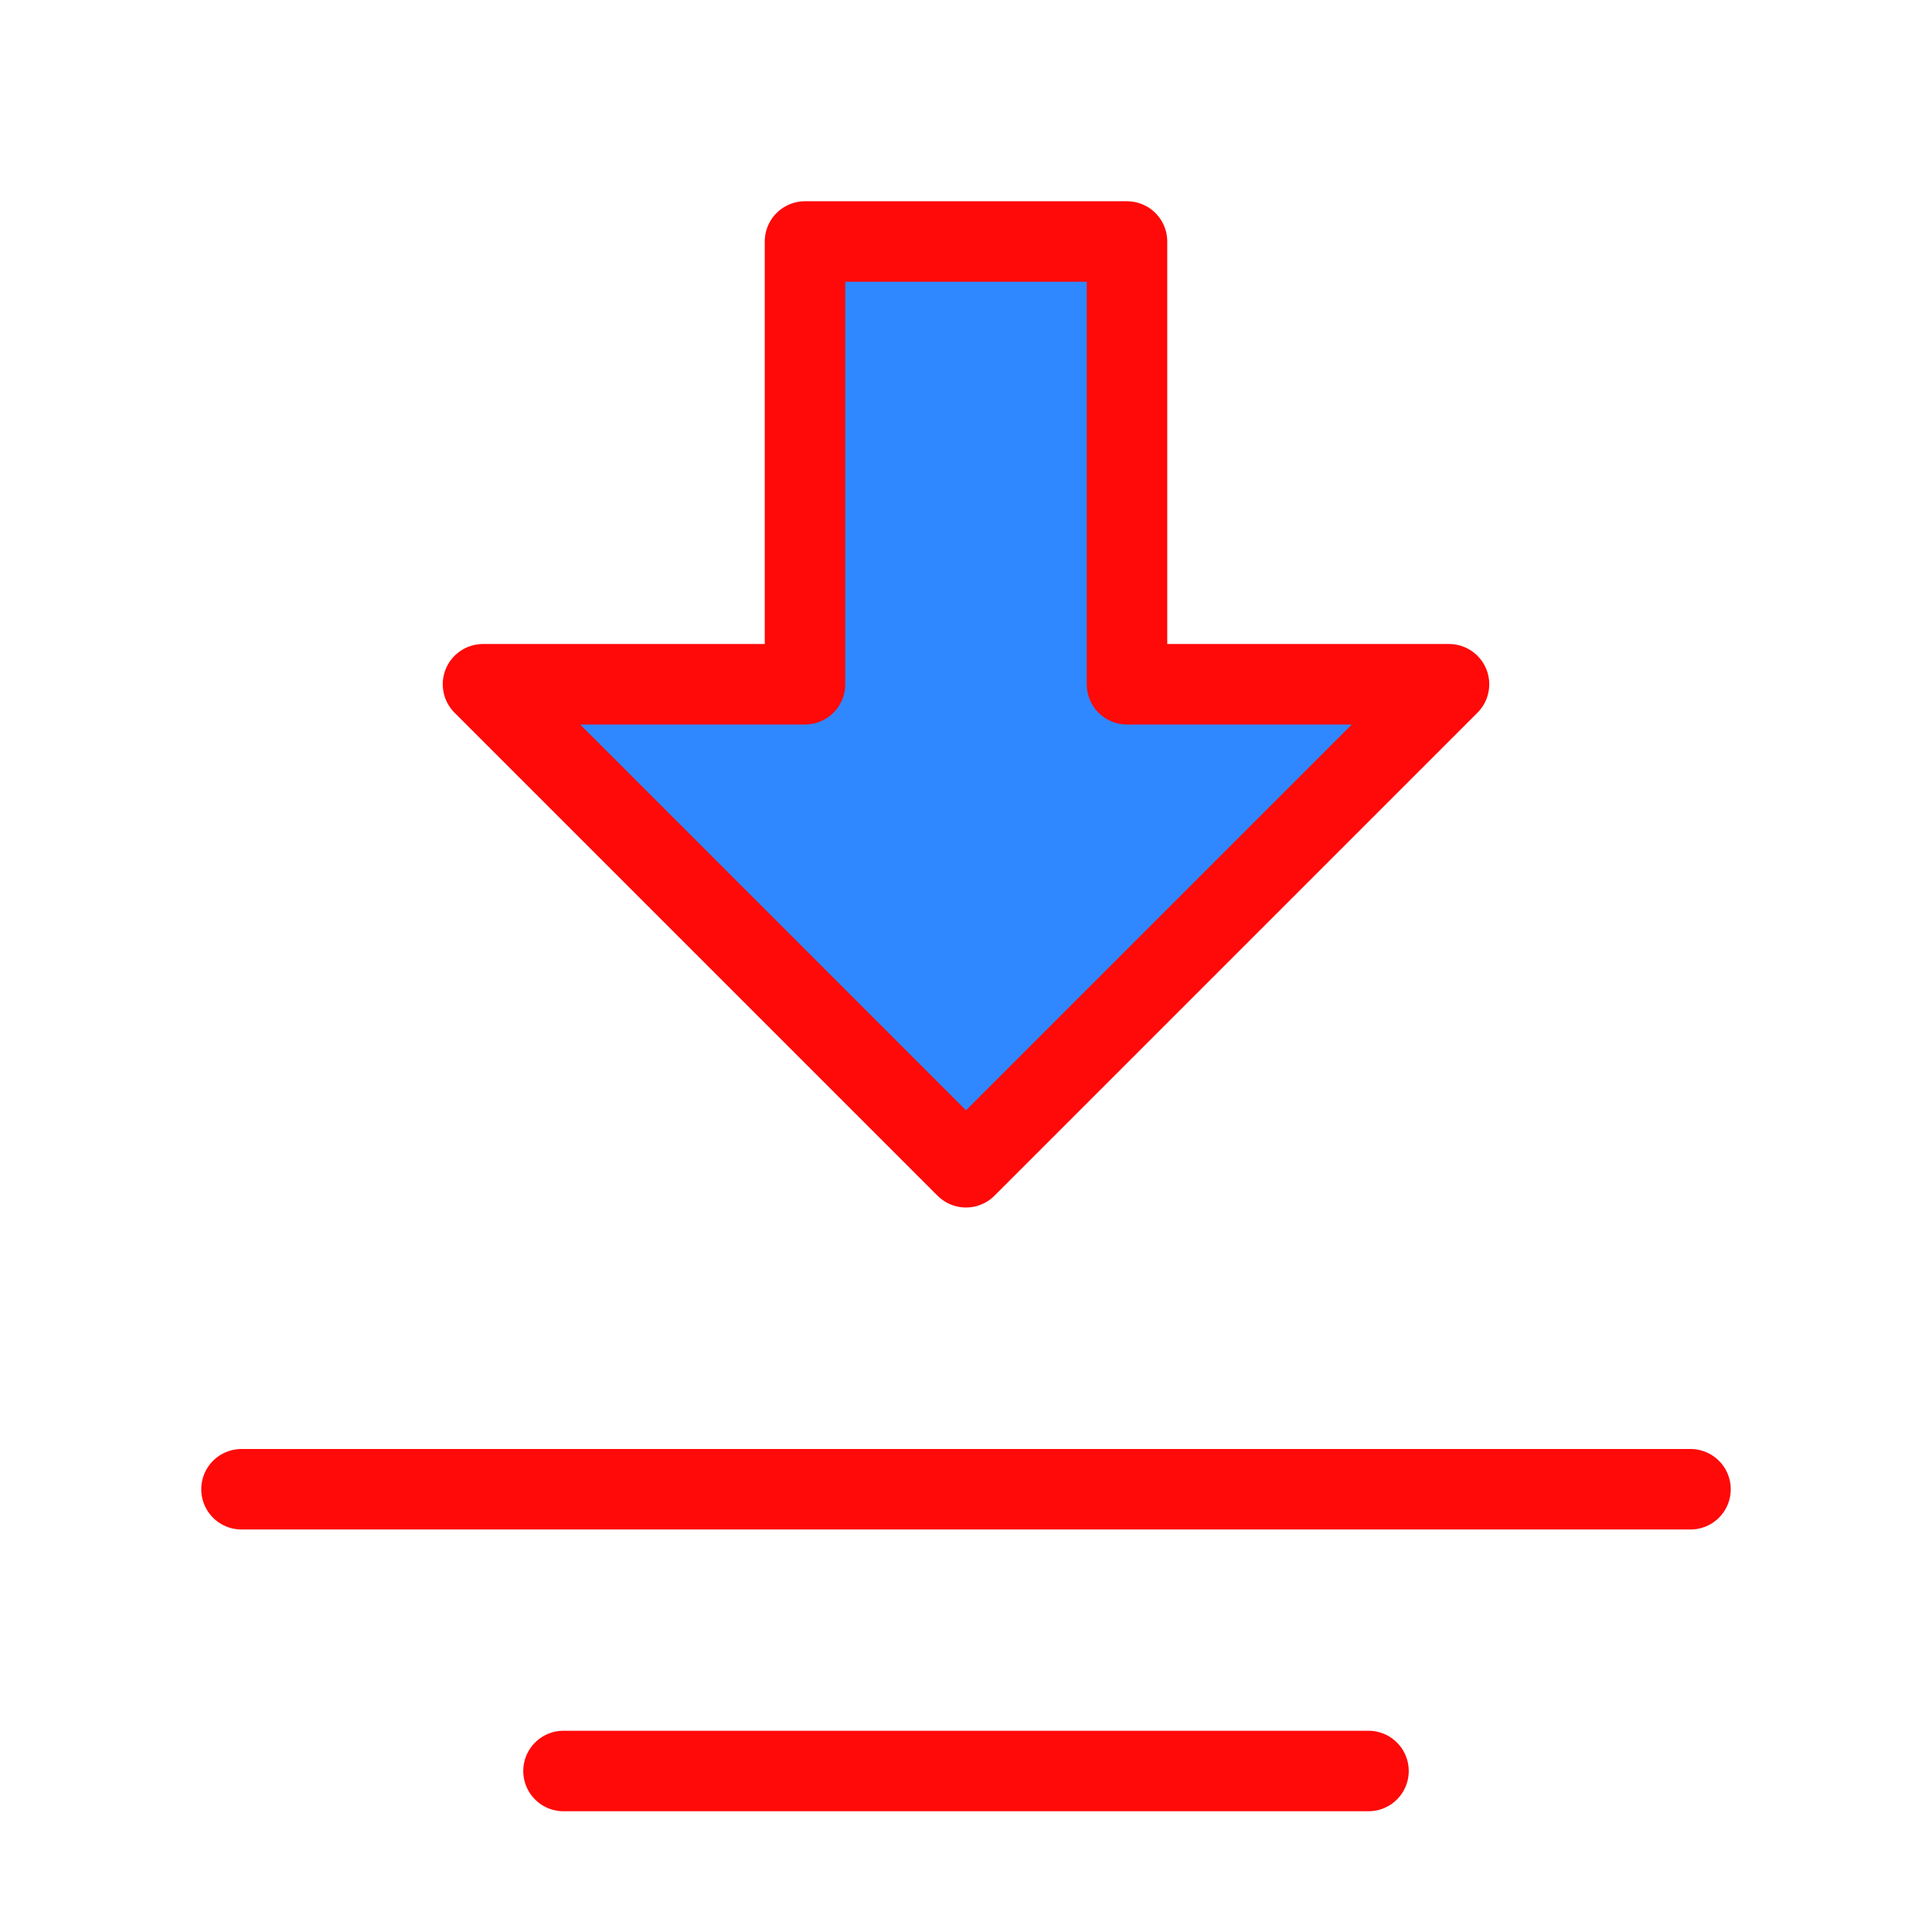<?xml version="1.0" encoding="UTF-8"?><svg width="24" height="24" viewBox="0 0 48 48" fill="none" xmlns="http://www.w3.org/2000/svg"><path fill-rule="evenodd" clip-rule="evenodd" d="M24 29L12 17L20 17L20 6L28 6L28 17L36 17L24 29Z" fill="#2F88FF" stroke="#FF0909" stroke-width="2" stroke-linecap="round" stroke-linejoin="round"/><path d="M42 37L6 37" stroke="#FF0909" stroke-width="2" stroke-linecap="round"/><path d="M34 44H14" stroke="#FF0909" stroke-width="2" stroke-linecap="round"/></svg>